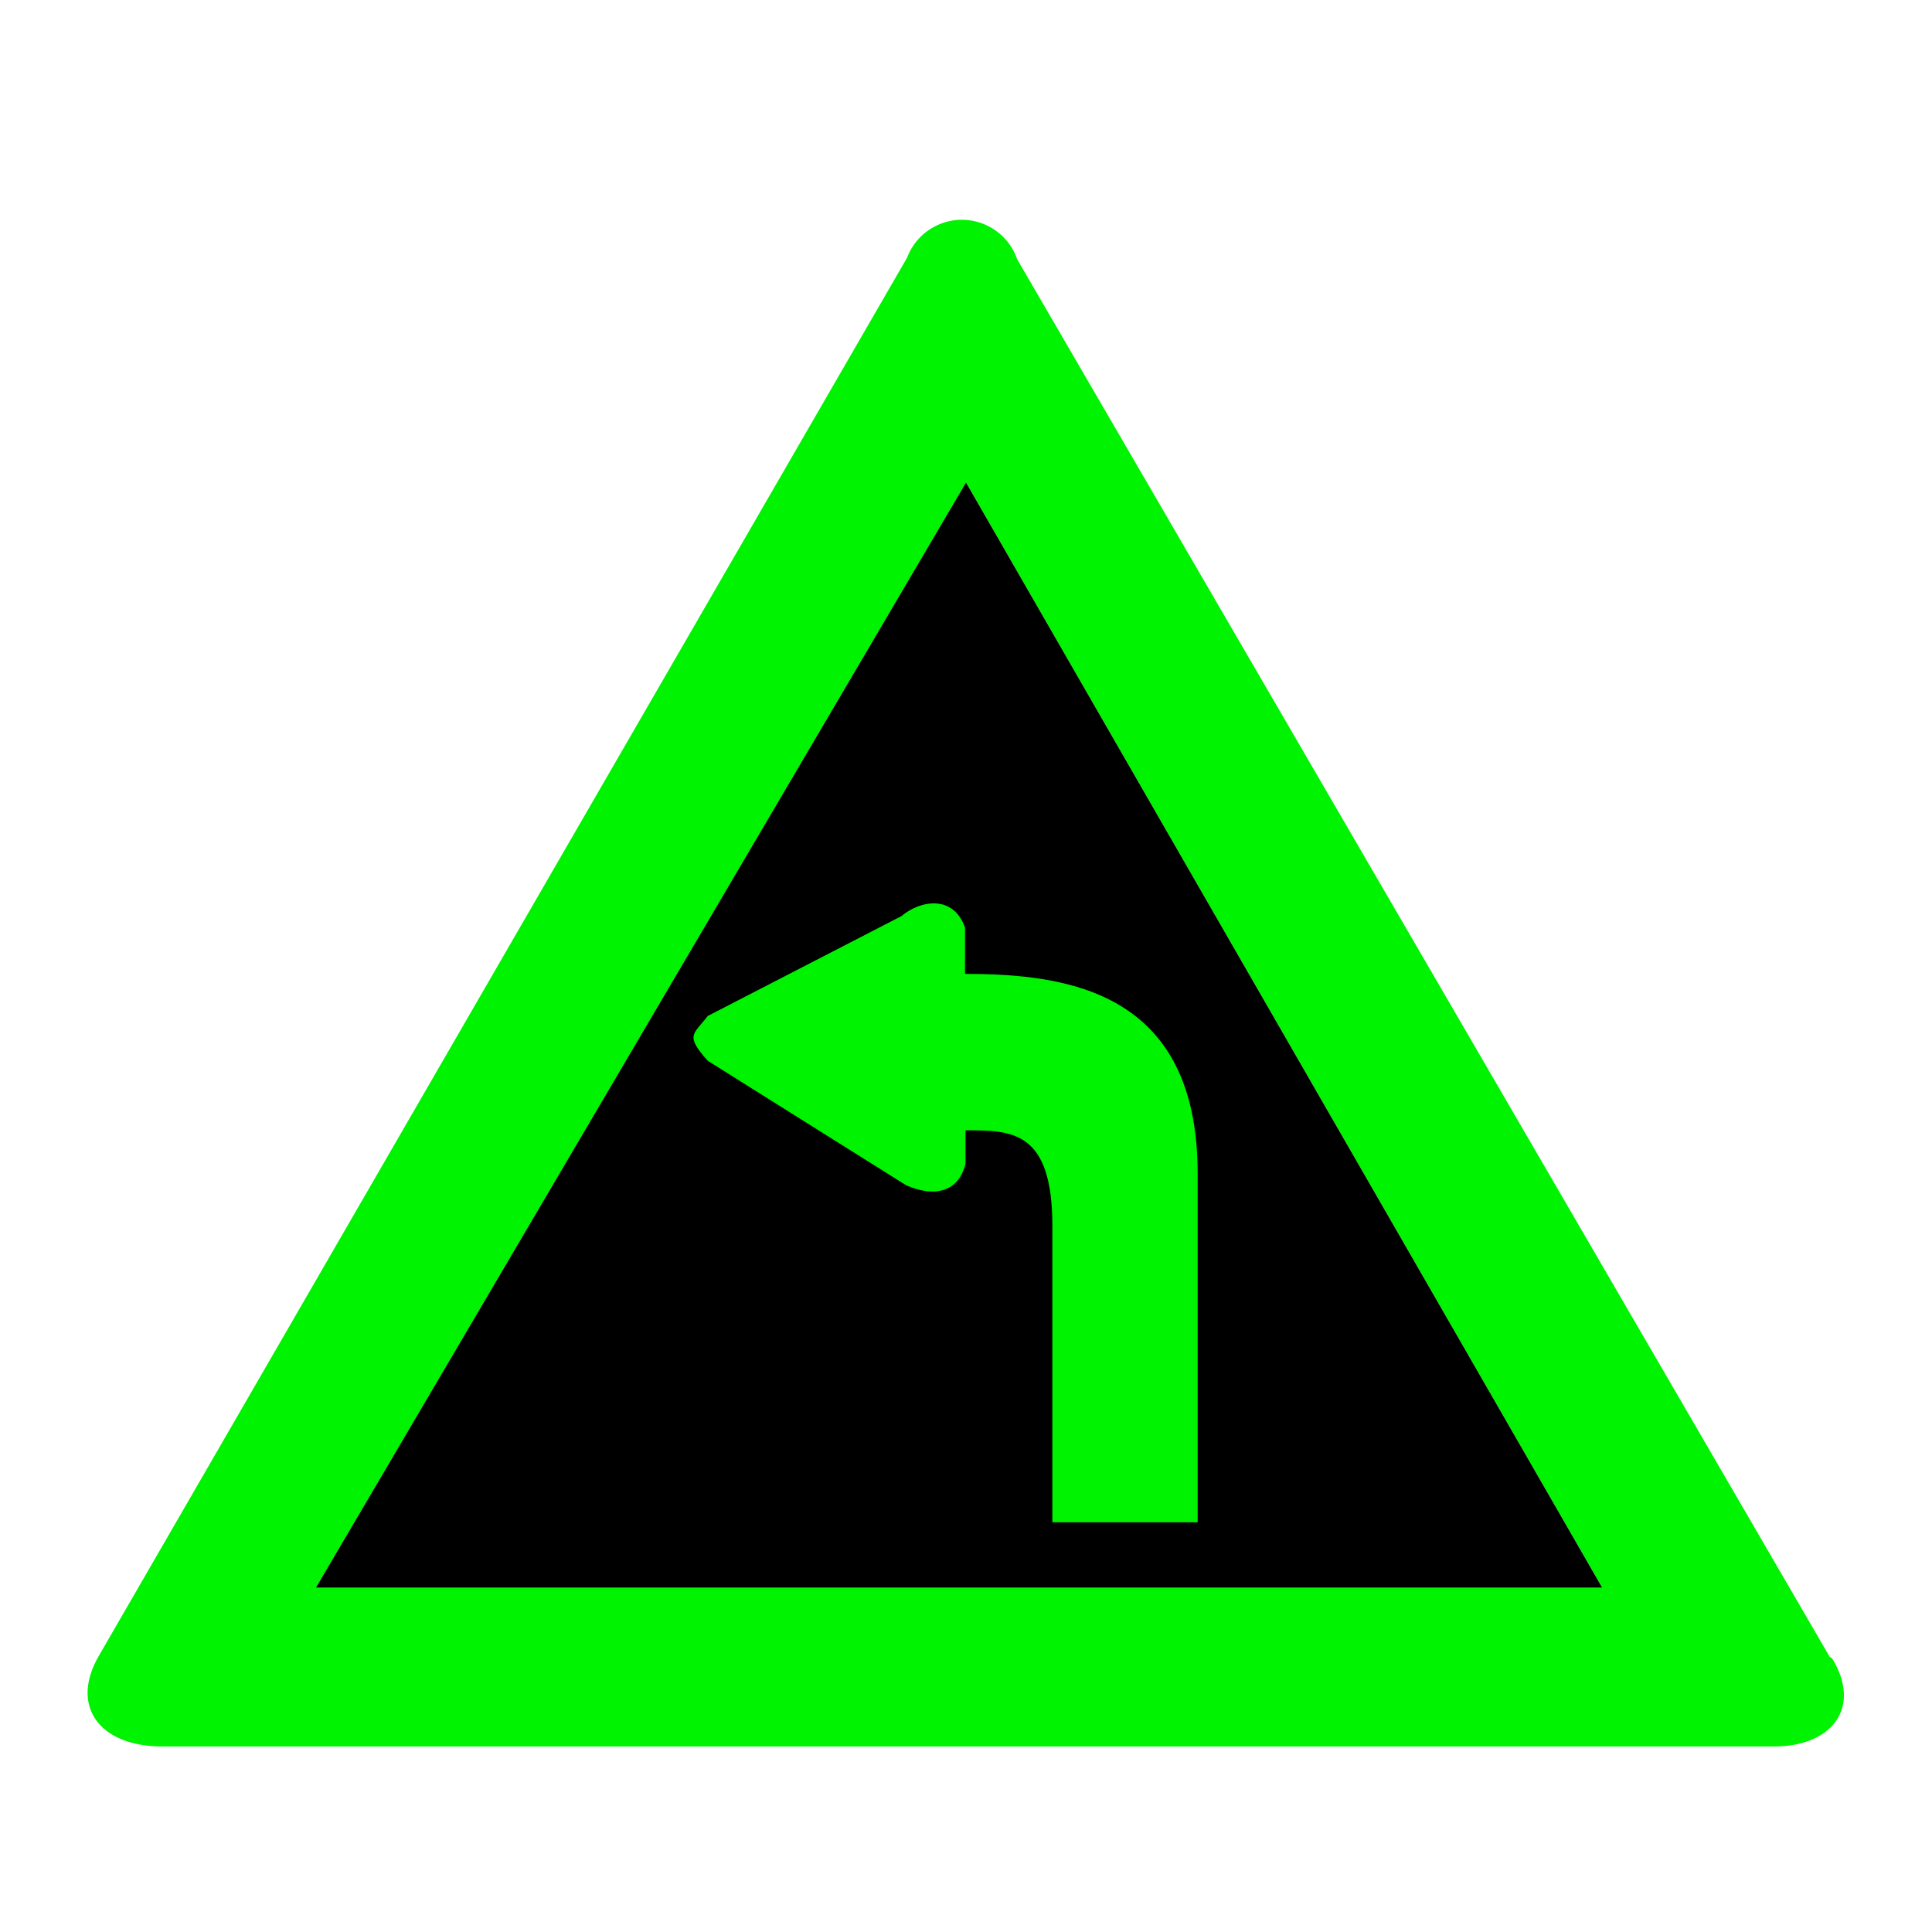 <?xml version="1.0" encoding="UTF-8"?>
<svg id="Ebene_1" data-name="Ebene 1" xmlns="http://www.w3.org/2000/svg" viewBox="0 0 44 44">
  <defs>
    <style>
      .cls-1 {
        fill: #00f300;
      }
    </style>
  </defs>
  <path class="cls-1" d="M41.671,37.735L23.164,5.902c-.241-.695-1-1.064-1.695-.823-.374,.13-.672,.419-.811,.79L2.256,37.702v-0c-.659,1.121-.032,2.073,1.449,2.073H40.402c1.322-0,2.009-.889,1.322-2.009l-.053-.03h-0Zm-34.477-1.576L22,10.989l14.489,25.17H7.194Z"/>
  <path d="M22,10.989l14.489,25.17H7.194L22,10.989"/>
  <path class="cls-1" d="M27.288,34.668h-3.321v-6.747c0-2.179-.924-2.179-1.978-2.179v.757c-.165,.692-.759,.757-1.354,.494l-4.516-2.834c-.526-.592-.329-.592,0-1.021l4.41-2.274c.43-.363,1.184-.494,1.449,.263v1.053c2.337,0,5.298,.396,5.298,4.548v7.932"/>
</svg>